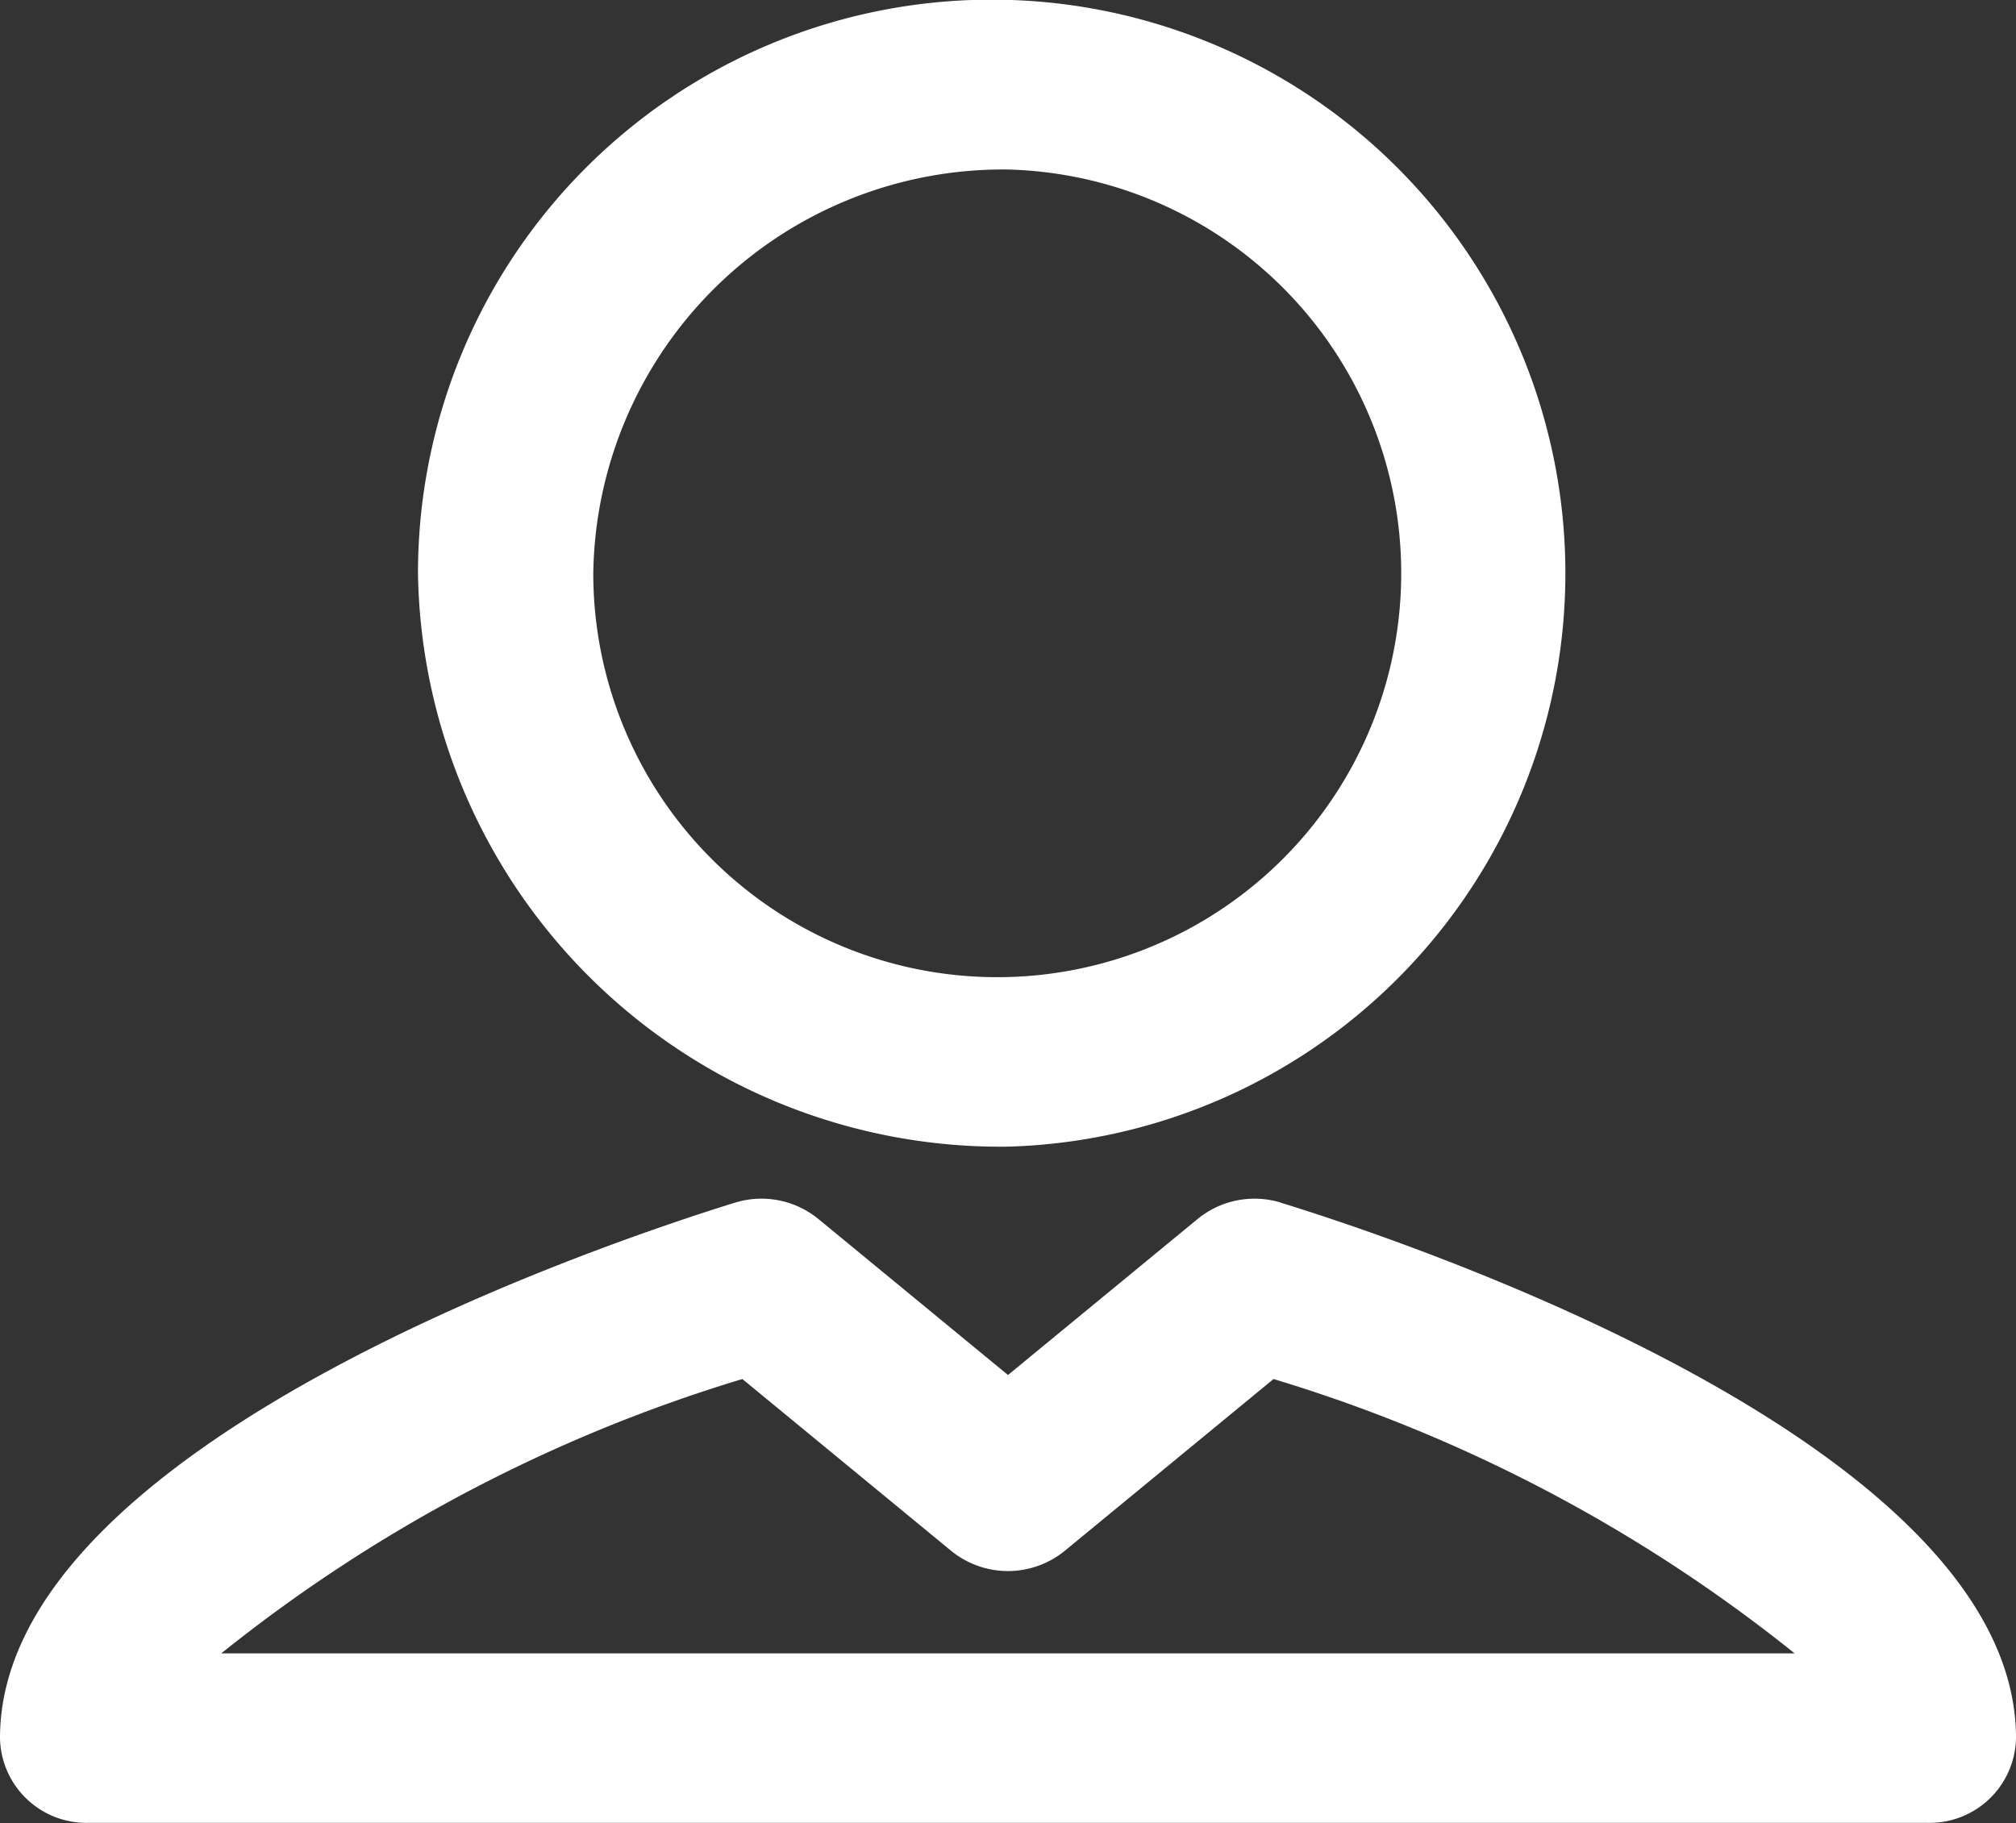 <svg xmlns="http://www.w3.org/2000/svg" viewBox="0 0 21 18.993">
  <rect x="0" y="0" width="21" height="18.993" fill="#333333" stroke="none"/>
  <defs>
    <style>
      .cls-1 {
        fill: #fff;
      }
    </style>
  </defs>
  <path id="menu_user" class="cls-1" d="M195.5,462.949a5.976,5.976,0,1,0-6.146-5.974A6.069,6.069,0,0,0,195.5,462.949Zm0-10.18a4.208,4.208,0,1,1-4.32,4.206A4.269,4.269,0,0,1,195.5,452.769Zm2.845,10.764a.936.936,0,0,0-.869.169l-1.976,1.626-1.976-1.626a.936.936,0,0,0-.869-.169c-1.278.395-7.655,2.518-7.655,5.578a.9.9,0,0,0,.913.883h19.174a.9.9,0,0,0,.913-.883C206,466.051,199.623,463.928,198.345,463.534Zm-11.04,4.695a16.1,16.1,0,0,1,5.428-2.858l2.175,1.79a.936.936,0,0,0,1.183,0l2.175-1.79a16.1,16.1,0,0,1,5.428,2.858Z" transform="translate(-185 -451.003)"/>
</svg>
